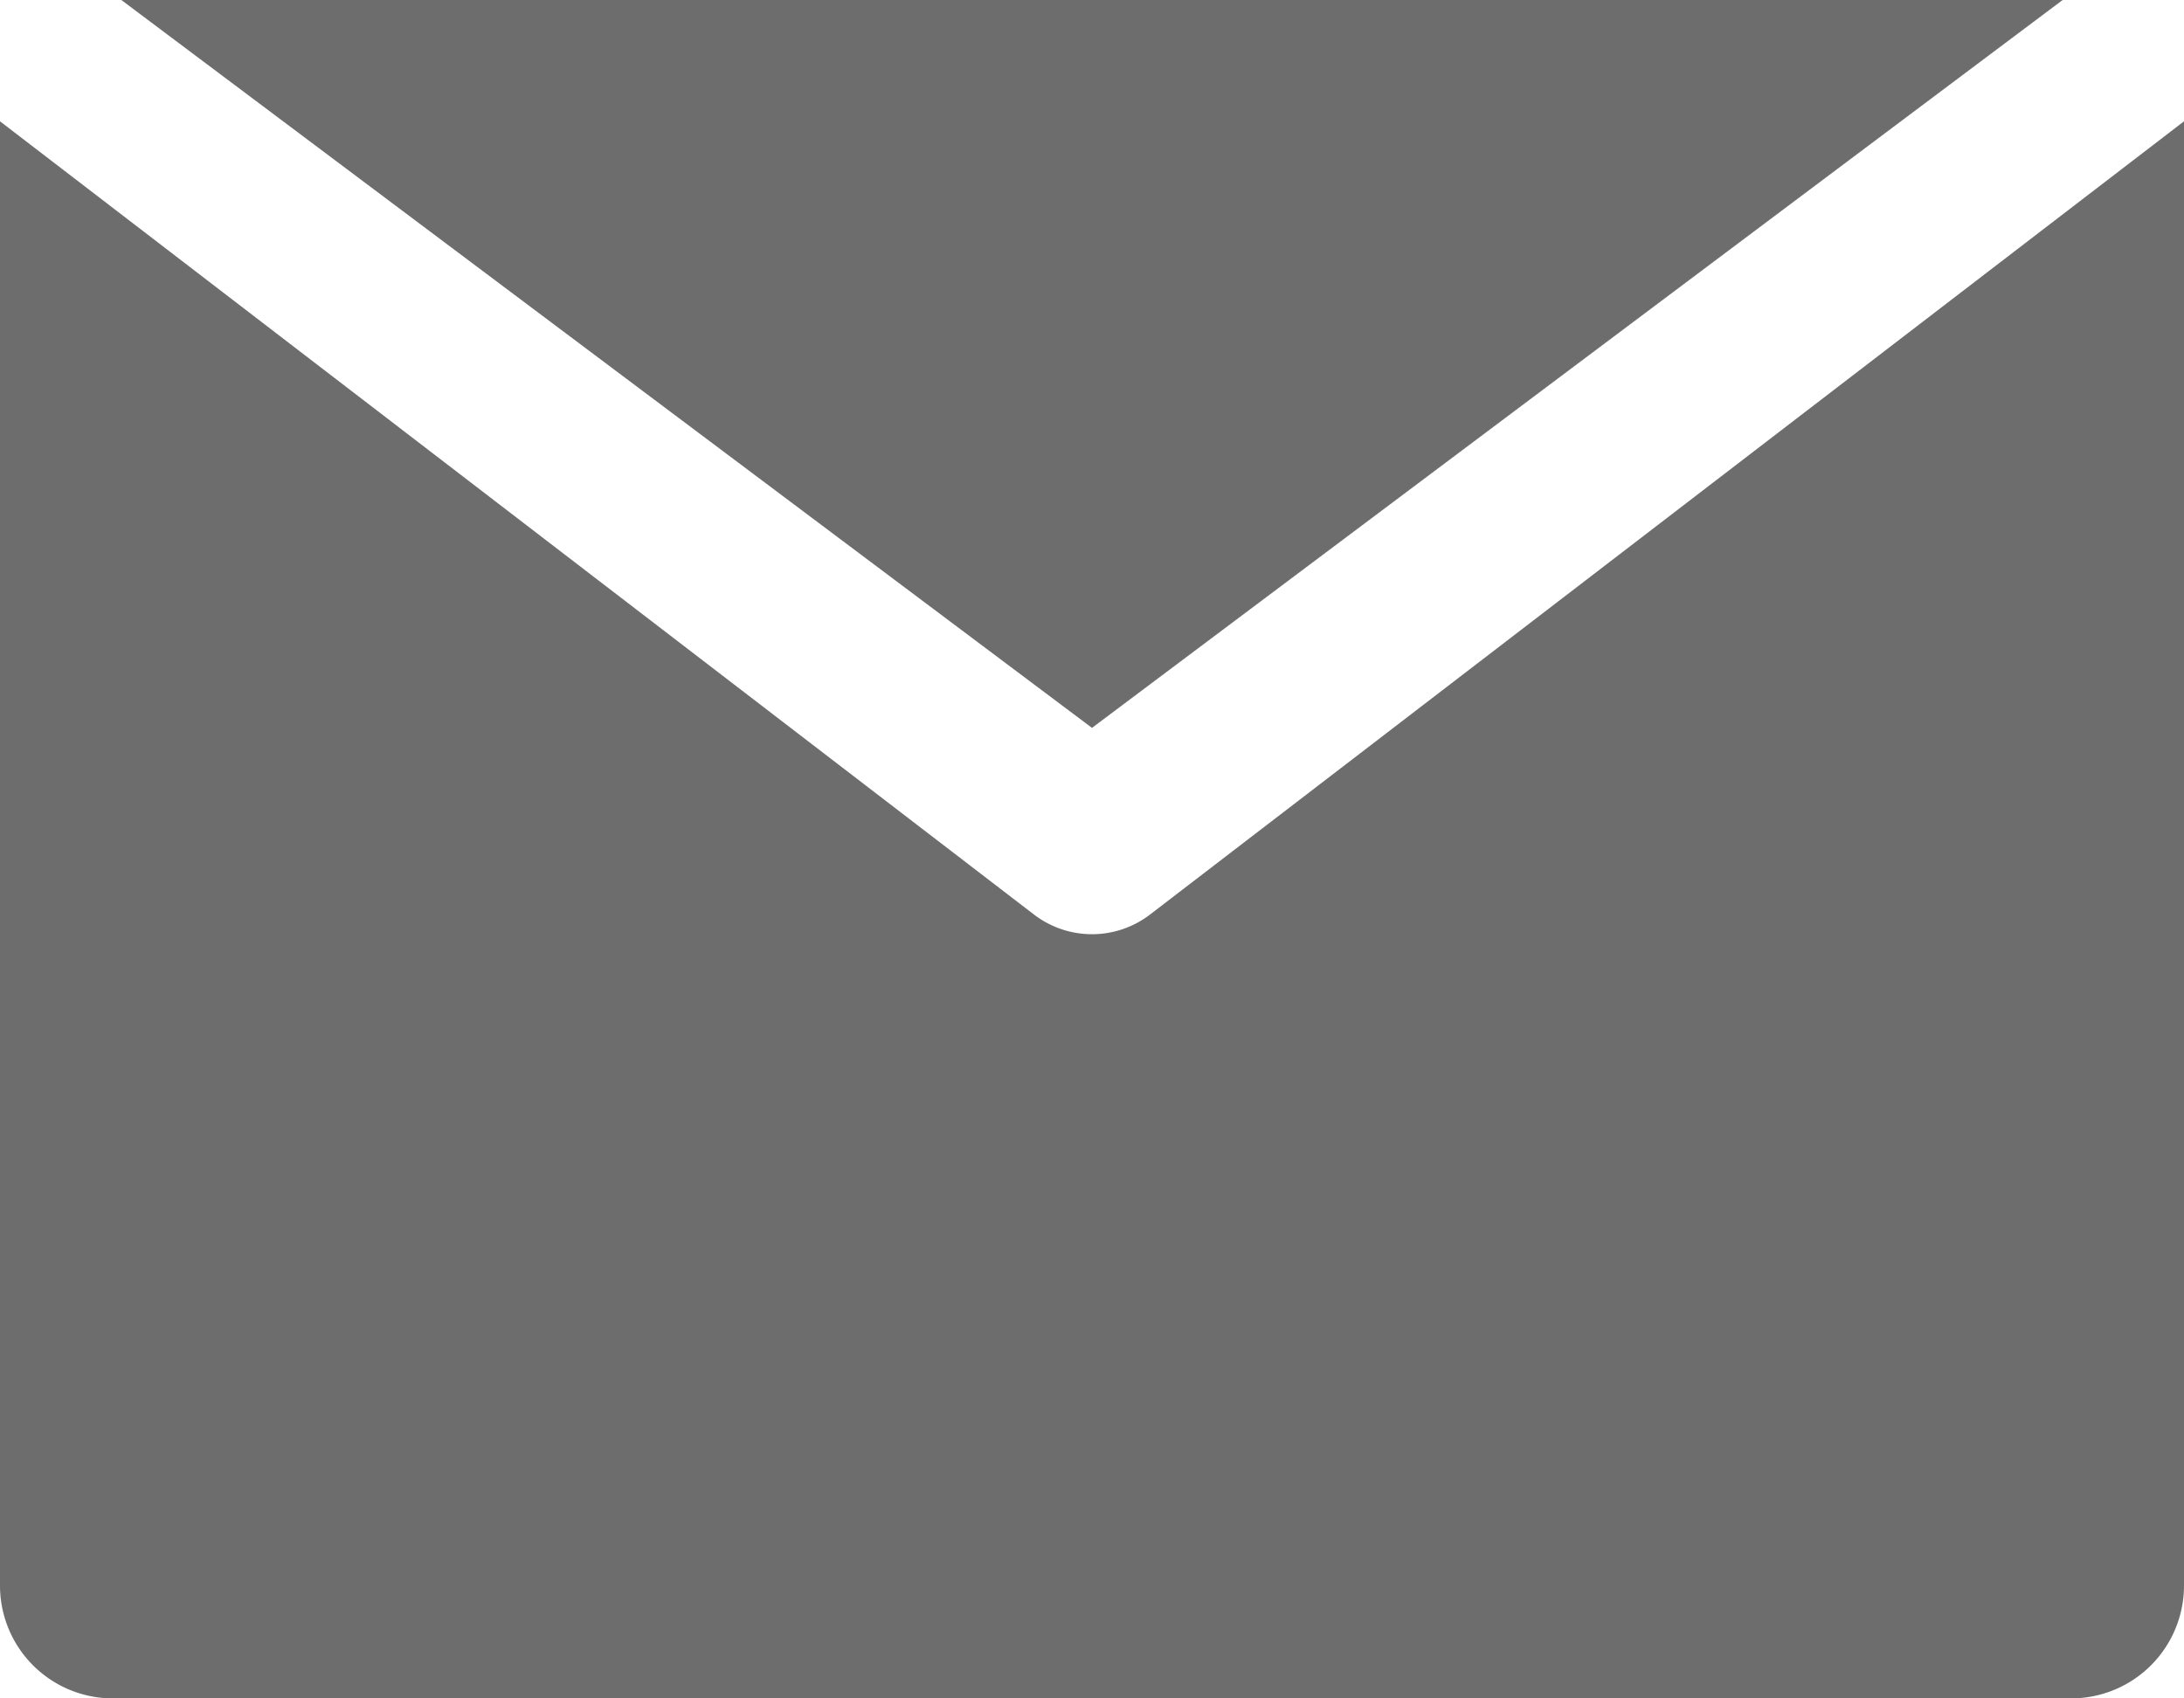 <svg width="18" height="14" fill="none" xmlns="http://www.w3.org/2000/svg"><path d="M9 6l8-6H1l8 6z" fill="#6D6D6D"/><path d="M0 1l8.521 6.538a.786.786 0 00.958 0L18 1v12.07a.93.93 0 01-.93.93H.93a.93.93 0 01-.93-.93V1z" fill="#6D6D6D"/></svg>